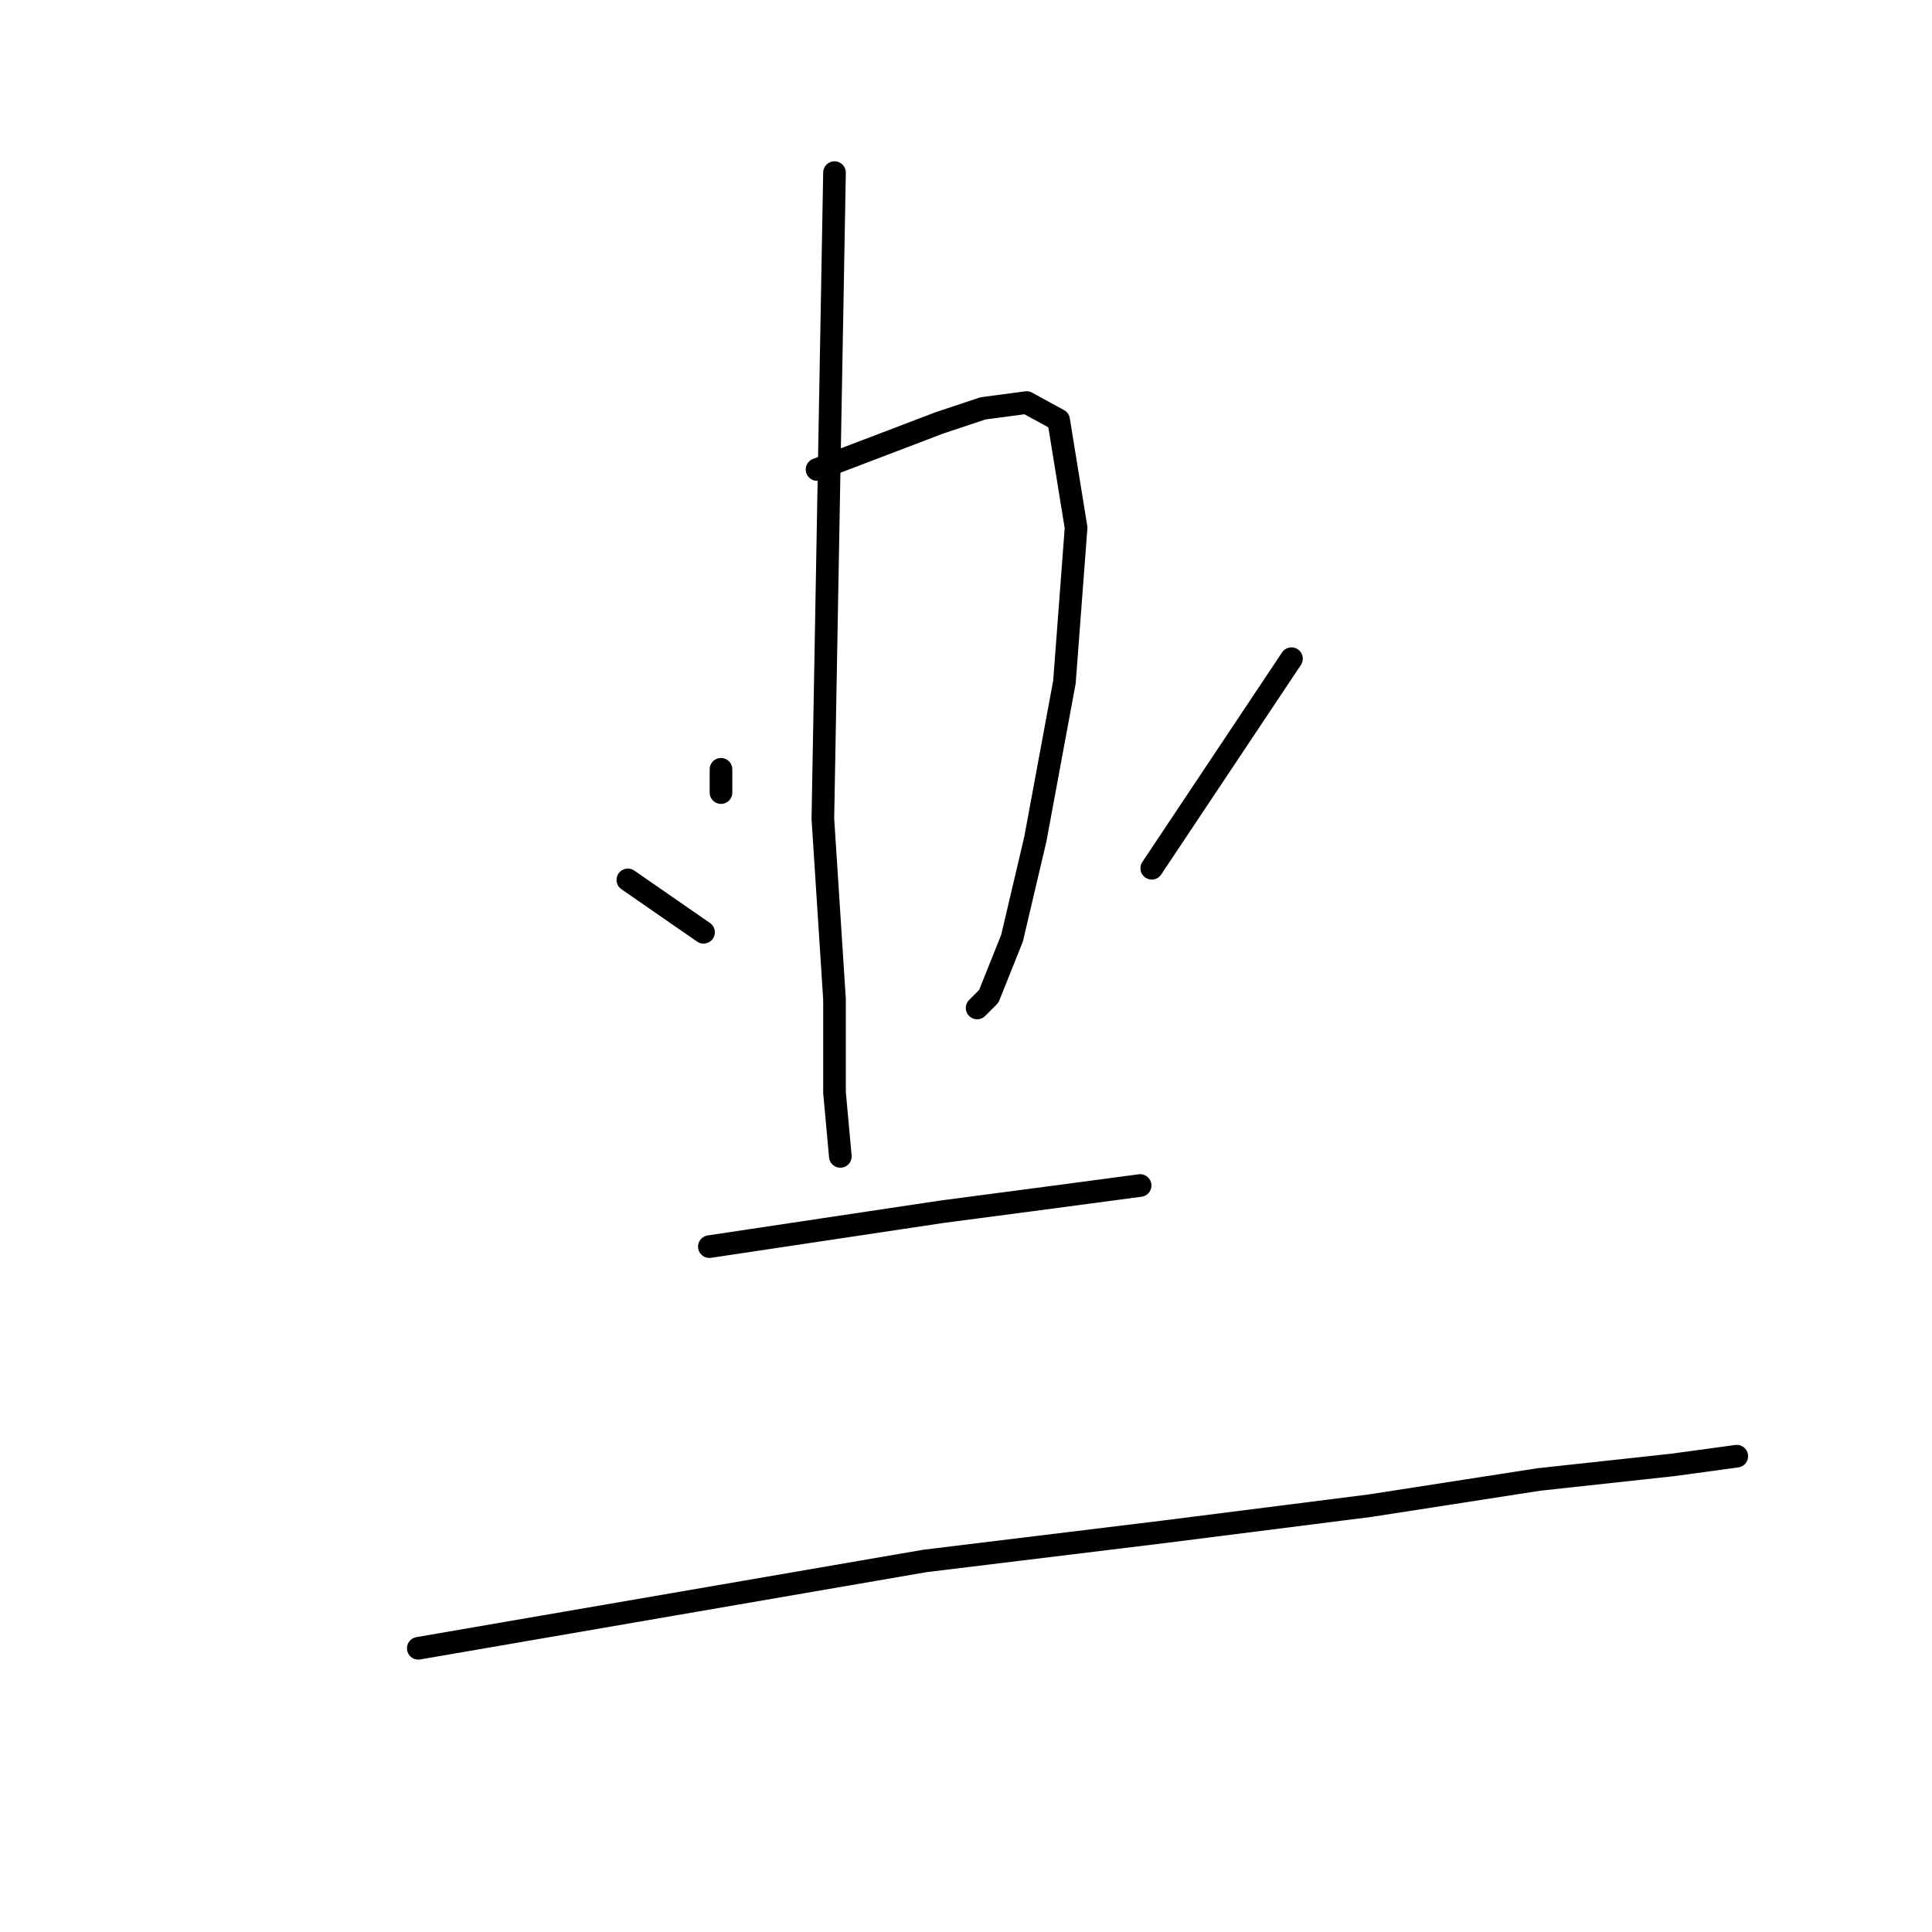 <?xml version="1.0" standalone="no"?>
    <svg width="256" height="256" xmlns="http://www.w3.org/2000/svg" version="1.1">
    <polyline stroke="black" stroke-width="3" stroke-linecap="round" fill="transparent" stroke-linejoin="round" points="95.535 101.936 95.535 103.478 95.535 105.021 95.535 105.021 " />
        <polyline stroke="black" stroke-width="3" stroke-linecap="round" fill="transparent" stroke-linejoin="round" points="108.262 62.212 116.361 59.127 124.46 56.041 130.245 54.113 136.03 53.342 140.273 55.656 142.587 69.925 141.044 90.366 137.187 111.192 134.102 124.304 131.017 132.018 129.474 133.56 129.474 133.56 " />
        <polyline stroke="black" stroke-width="3" stroke-linecap="round" fill="transparent" stroke-linejoin="round" points="110.576 22.874 109.805 65.683 109.034 108.492 110.576 132.403 110.576 144.745 111.348 153.229 111.348 153.229 " />
        <polyline stroke="black" stroke-width="3" stroke-linecap="round" fill="transparent" stroke-linejoin="round" points="83.194 116.591 88.208 120.062 93.221 123.533 93.221 123.533 " />
        <polyline stroke="black" stroke-width="3" stroke-linecap="round" fill="transparent" stroke-linejoin="round" points="171.126 87.28 161.87 101.164 152.614 115.048 152.614 115.048 " />
        <polyline stroke="black" stroke-width="3" stroke-linecap="round" fill="transparent" stroke-linejoin="round" points="93.993 165.185 109.419 162.871 124.846 160.557 139.501 158.629 151.071 157.086 151.071 157.086 " />
        <polyline stroke="black" stroke-width="3" stroke-linecap="round" fill="transparent" stroke-linejoin="round" points="55.426 218.407 88.979 212.622 122.532 206.837 154.157 202.981 181.539 199.51 203.908 196.039 221.648 194.11 230.133 192.953 230.133 192.953 " />
        </svg>